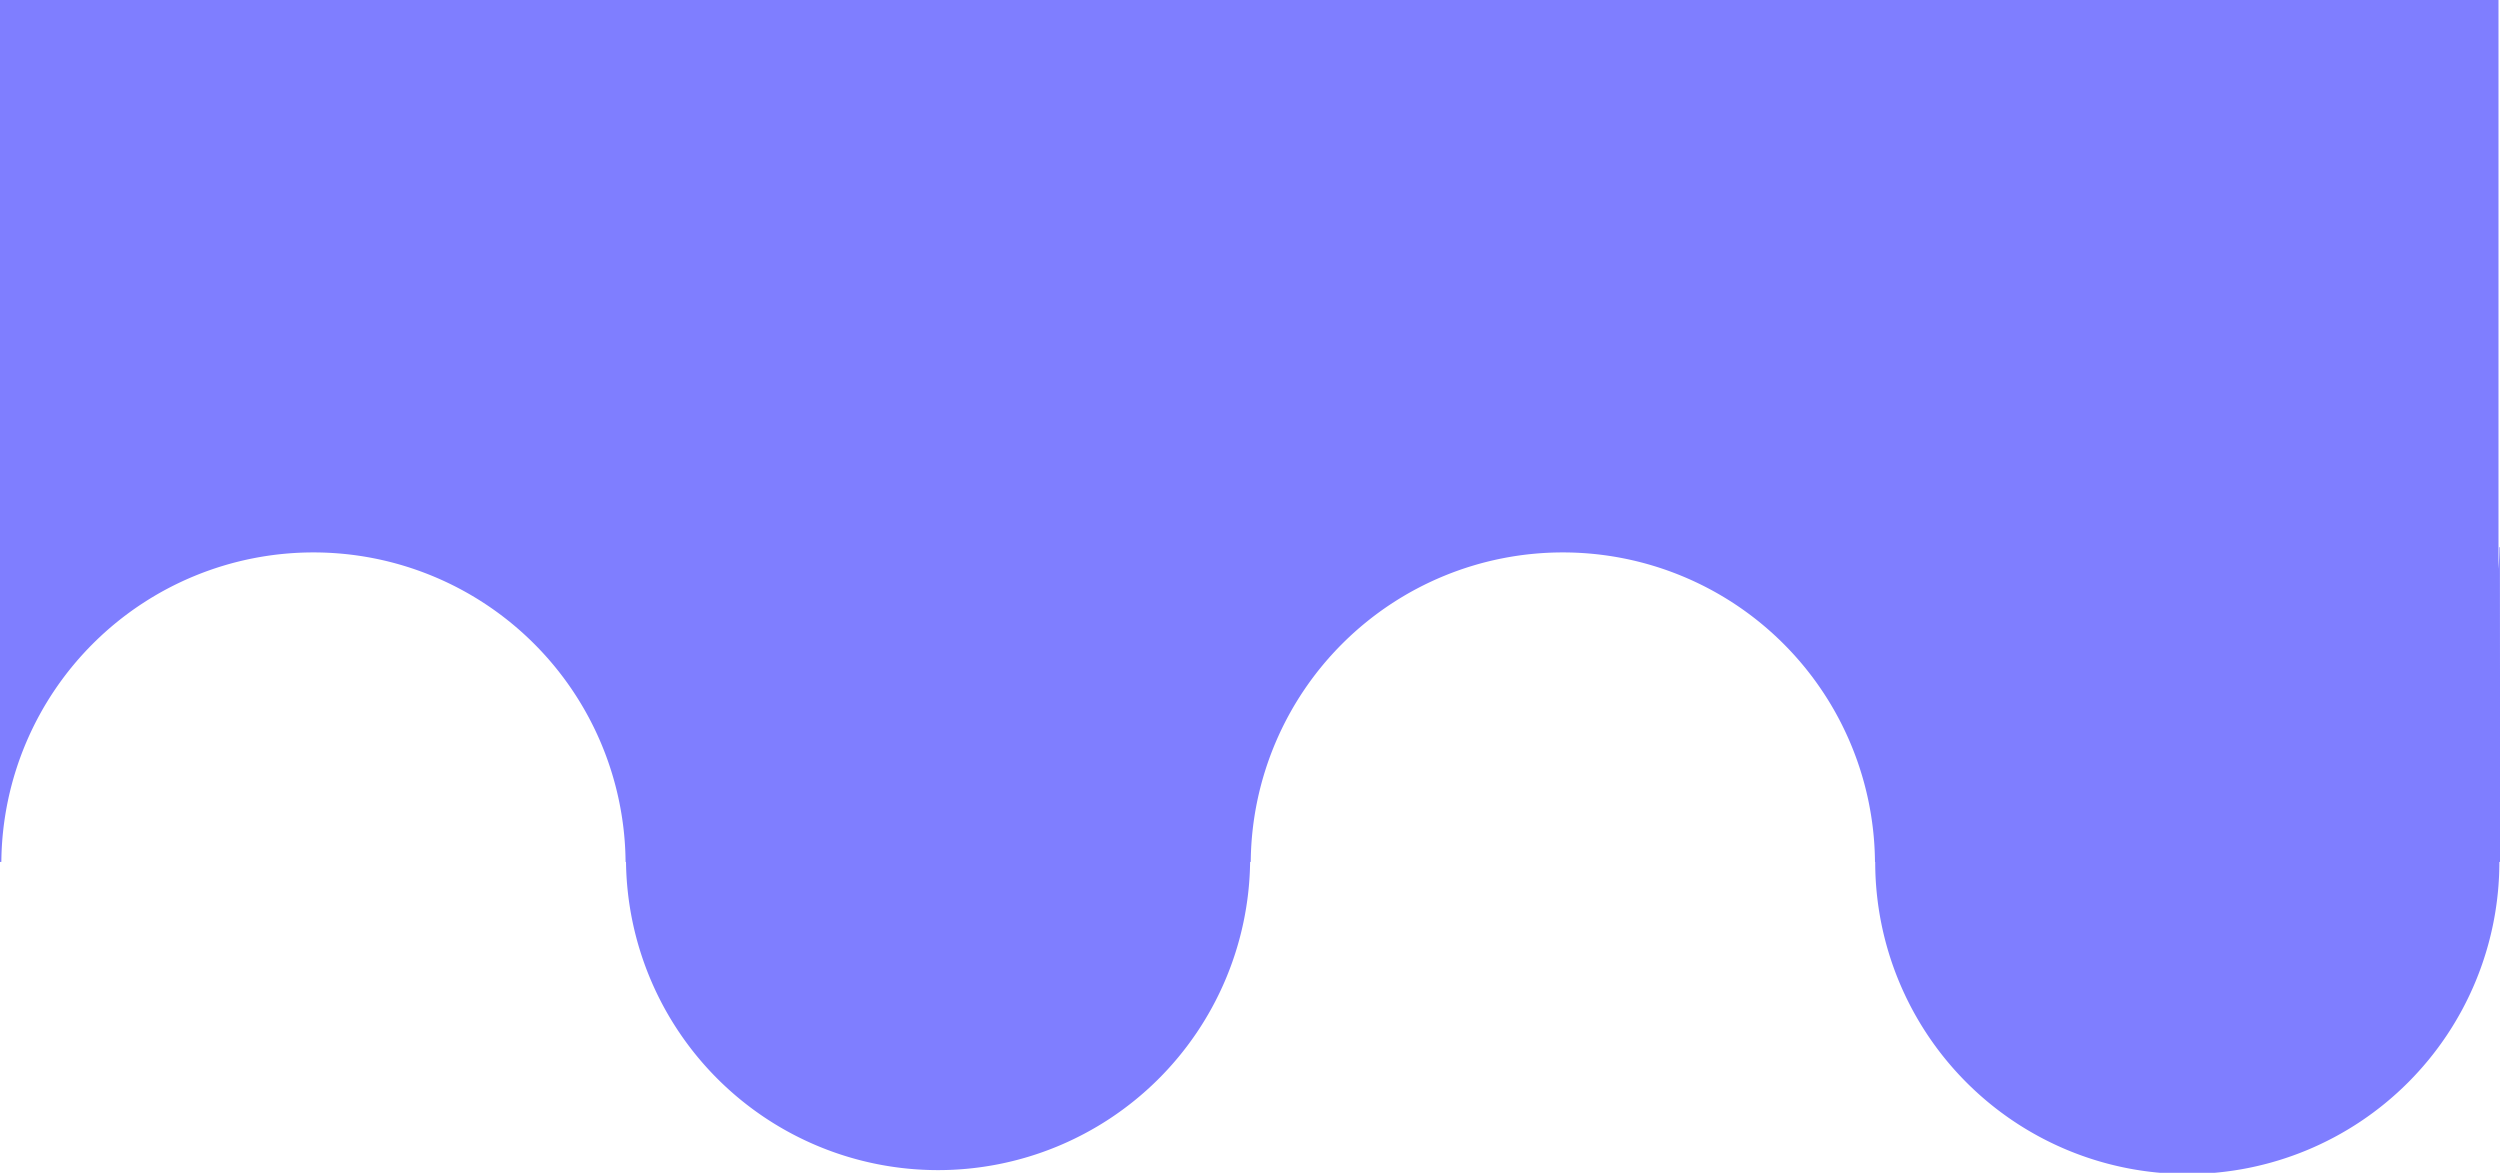 <svg xmlns="http://www.w3.org/2000/svg" viewBox="0 0 516.29 242.2"><defs><style>.cls-1{fill:#7f7eff;}</style></defs><g id="Calque_2" data-name="Calque 2"><g id="Calque_1-2" data-name="Calque 1"><path class="cls-1" d="M516.27,113.74c0-.24,0-.49,0-.74h-.12c0,1.5-.06,3-.17,4.46V0H0V178H.28a2.26,2.26,0,0,1,0-.26,64.46,64.46,0,0,1,128.91,0c0,.09,0,.17,0,.26h.09a64.45,64.45,0,0,0,128.89,0h.13a2.26,2.26,0,0,1,0-.26,64.46,64.46,0,0,1,128.91,0c0,.09,0,.17,0,.26h.05a64.45,64.45,0,0,0,128.9,0h.16a2.26,2.26,0,0,1,0-.26Z"/></g></g></svg>